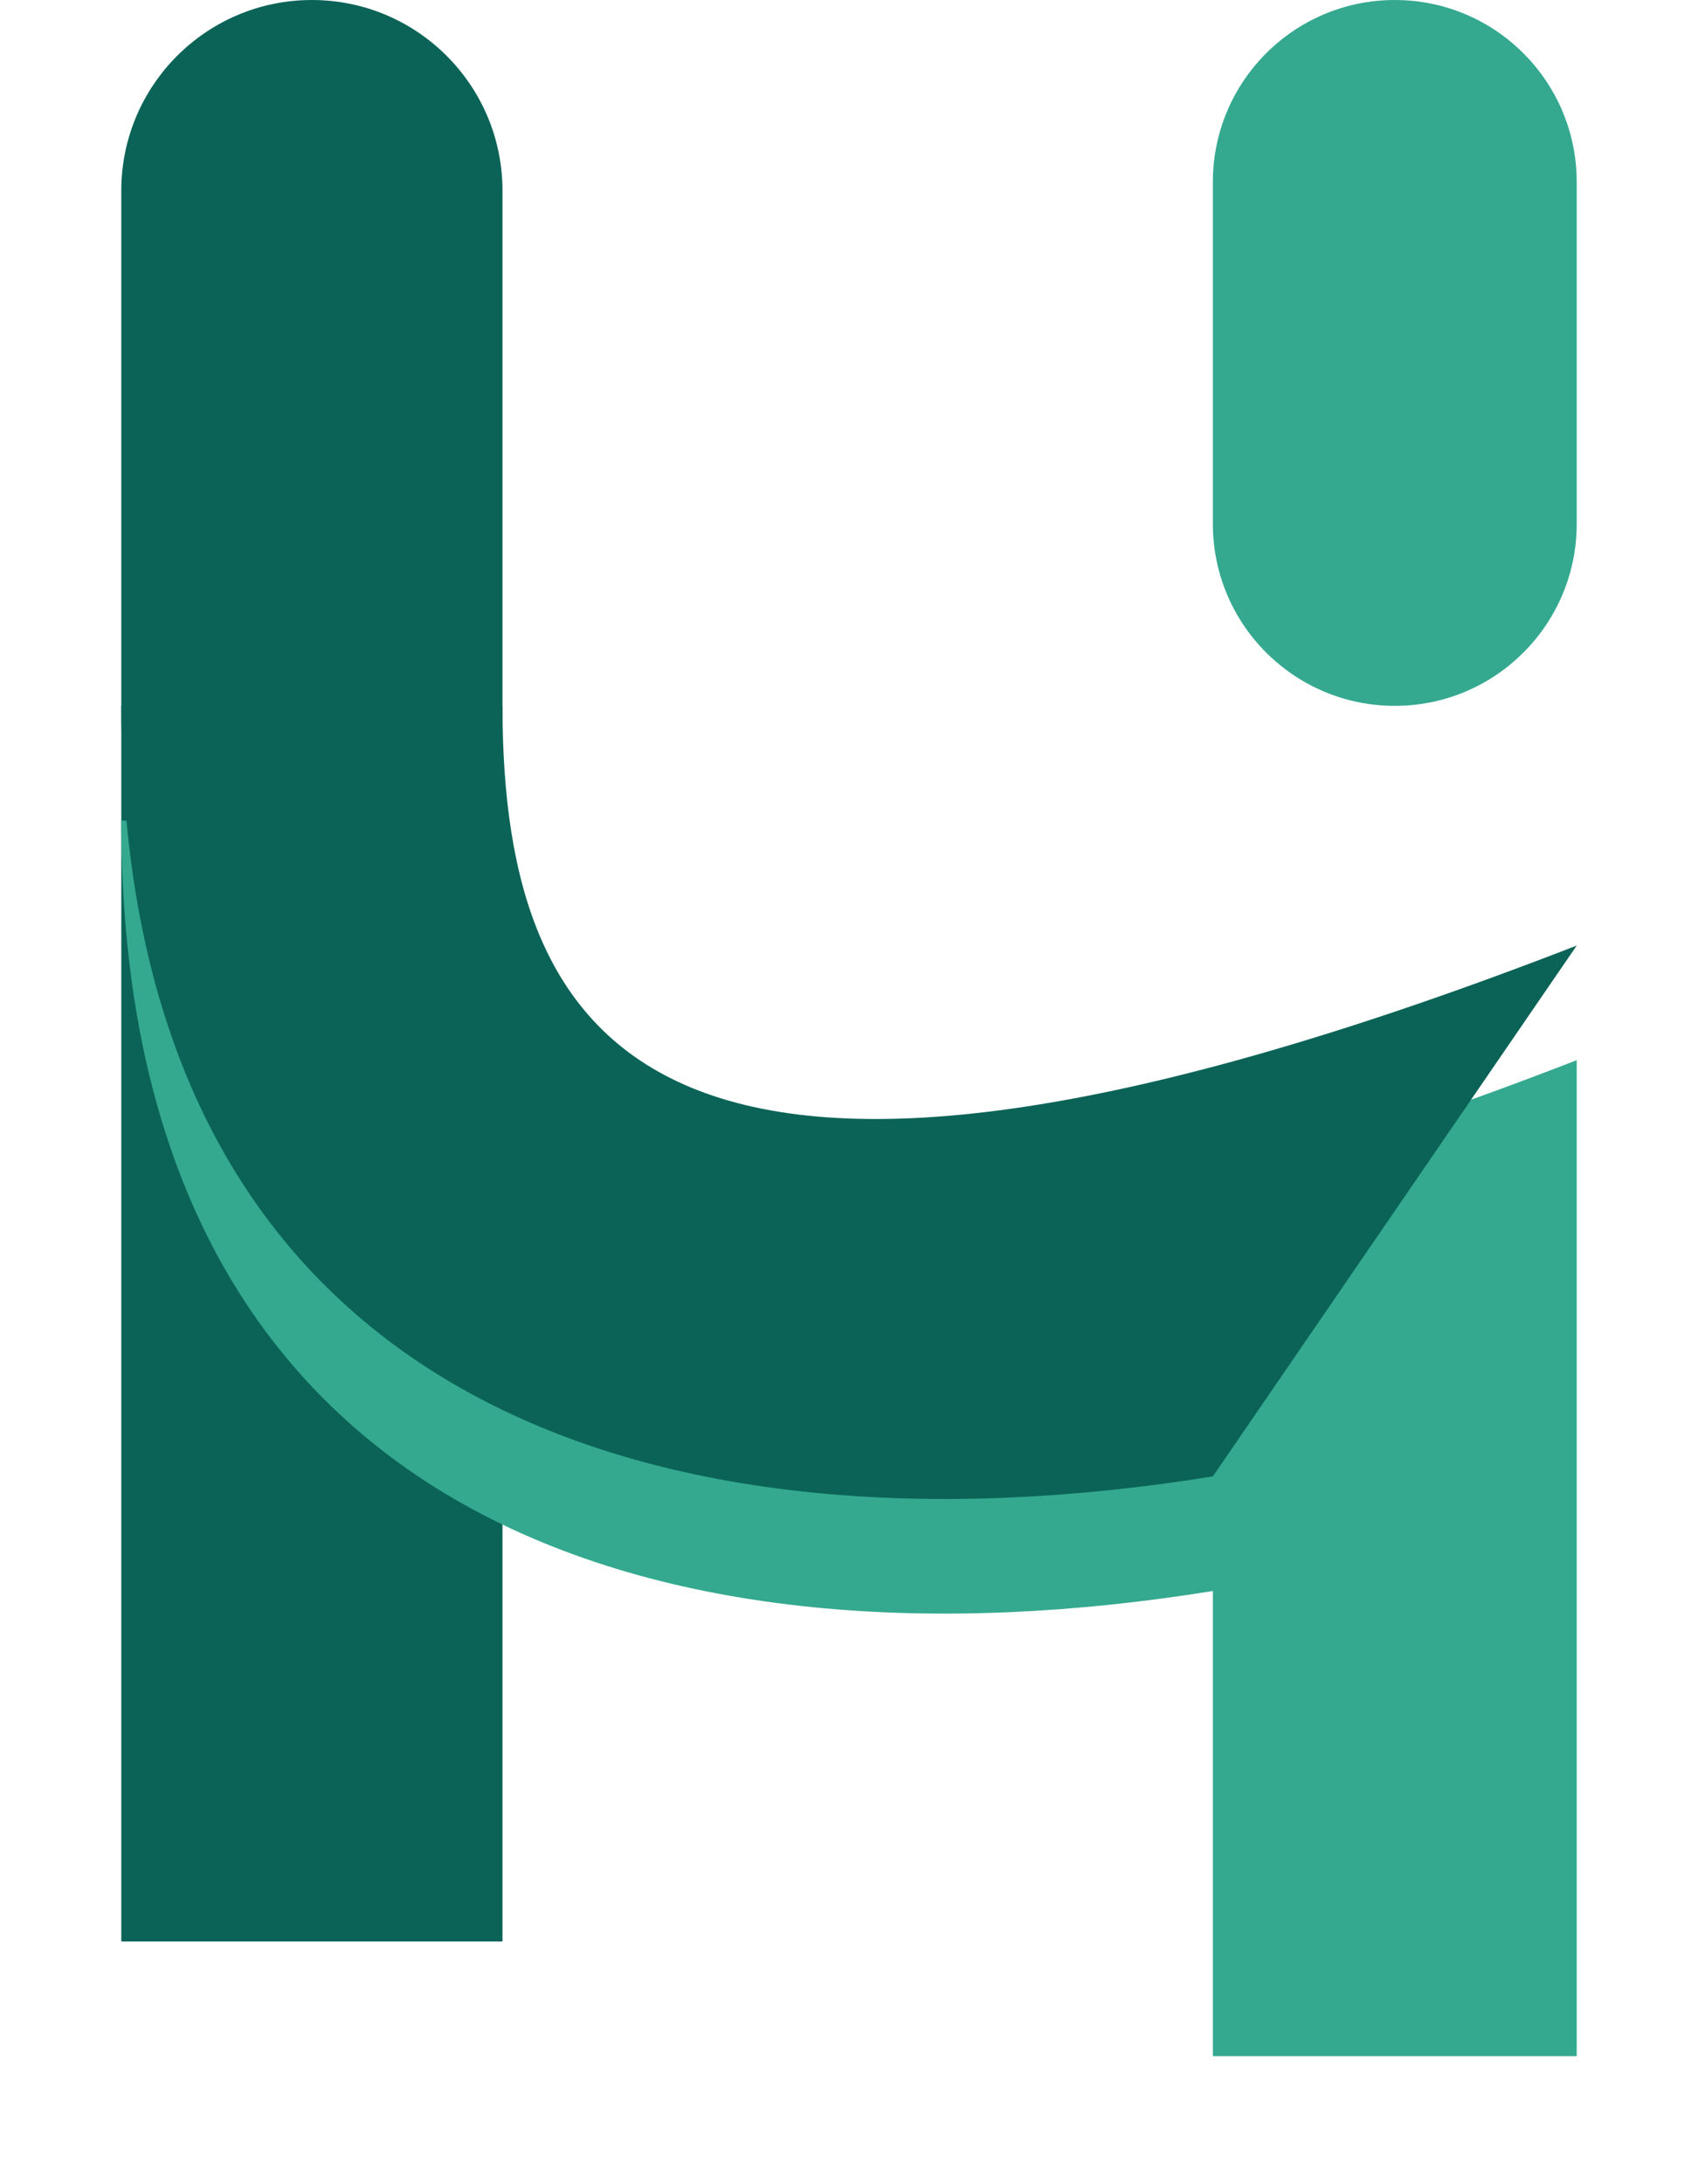 <svg width="28" height="36" viewBox="0 0 28 36" fill="none" xmlns="http://www.w3.org/2000/svg">
<path d="M2 3.143C2 1.407 3.407 0 5.143 0C6.879 0 8.286 1.407 8.286 3.143V32H2V3.143Z" fill="#0B6357"/>
<g filter="url(#filter0_d_2715_1563)">
<path d="M8 11.636H2C2 23.273 11 25.788 20 24.334L20 32H26V15.585C11 21.403 8 17.455 8 11.636Z" fill="#34A98F"/>
</g>
<path d="M8.286 11.636H2C2 23.273 11 25.788 20 24.334L26 15.585C11 21.403 8.286 17.455 8.286 11.636Z" fill="#0B6357"/>
<path d="M20 3C20 1.343 21.343 0 23 0C24.657 0 26 1.343 26 3V8.634C26 10.291 24.657 11.634 23 11.634C21.343 11.634 20 10.291 20 8.634V3Z" fill="#34A98F"/>
<defs>
<filter id="filter0_d_2715_1563" x="0.111" y="11.636" width="27.777" height="24.141" filterUnits="userSpaceOnUse" color-interpolation-filters="sRGB">
<feFlood flood-opacity="0" result="BackgroundImageFix"/>
<feColorMatrix in="SourceAlpha" type="matrix" values="0 0 0 0 0 0 0 0 0 0 0 0 0 0 0 0 0 0 127 0" result="hardAlpha"/>
<feOffset dy="1.889"/>
<feGaussianBlur stdDeviation="0.944"/>
<feComposite in2="hardAlpha" operator="out"/>
<feColorMatrix type="matrix" values="0 0 0 0 0 0 0 0 0 0 0 0 0 0 0 0 0 0 0.25 0"/>
<feBlend mode="normal" in2="BackgroundImageFix" result="effect1_dropShadow_2715_1563"/>
<feBlend mode="normal" in="SourceGraphic" in2="effect1_dropShadow_2715_1563" result="shape"/>
</filter>
</defs>
</svg>
